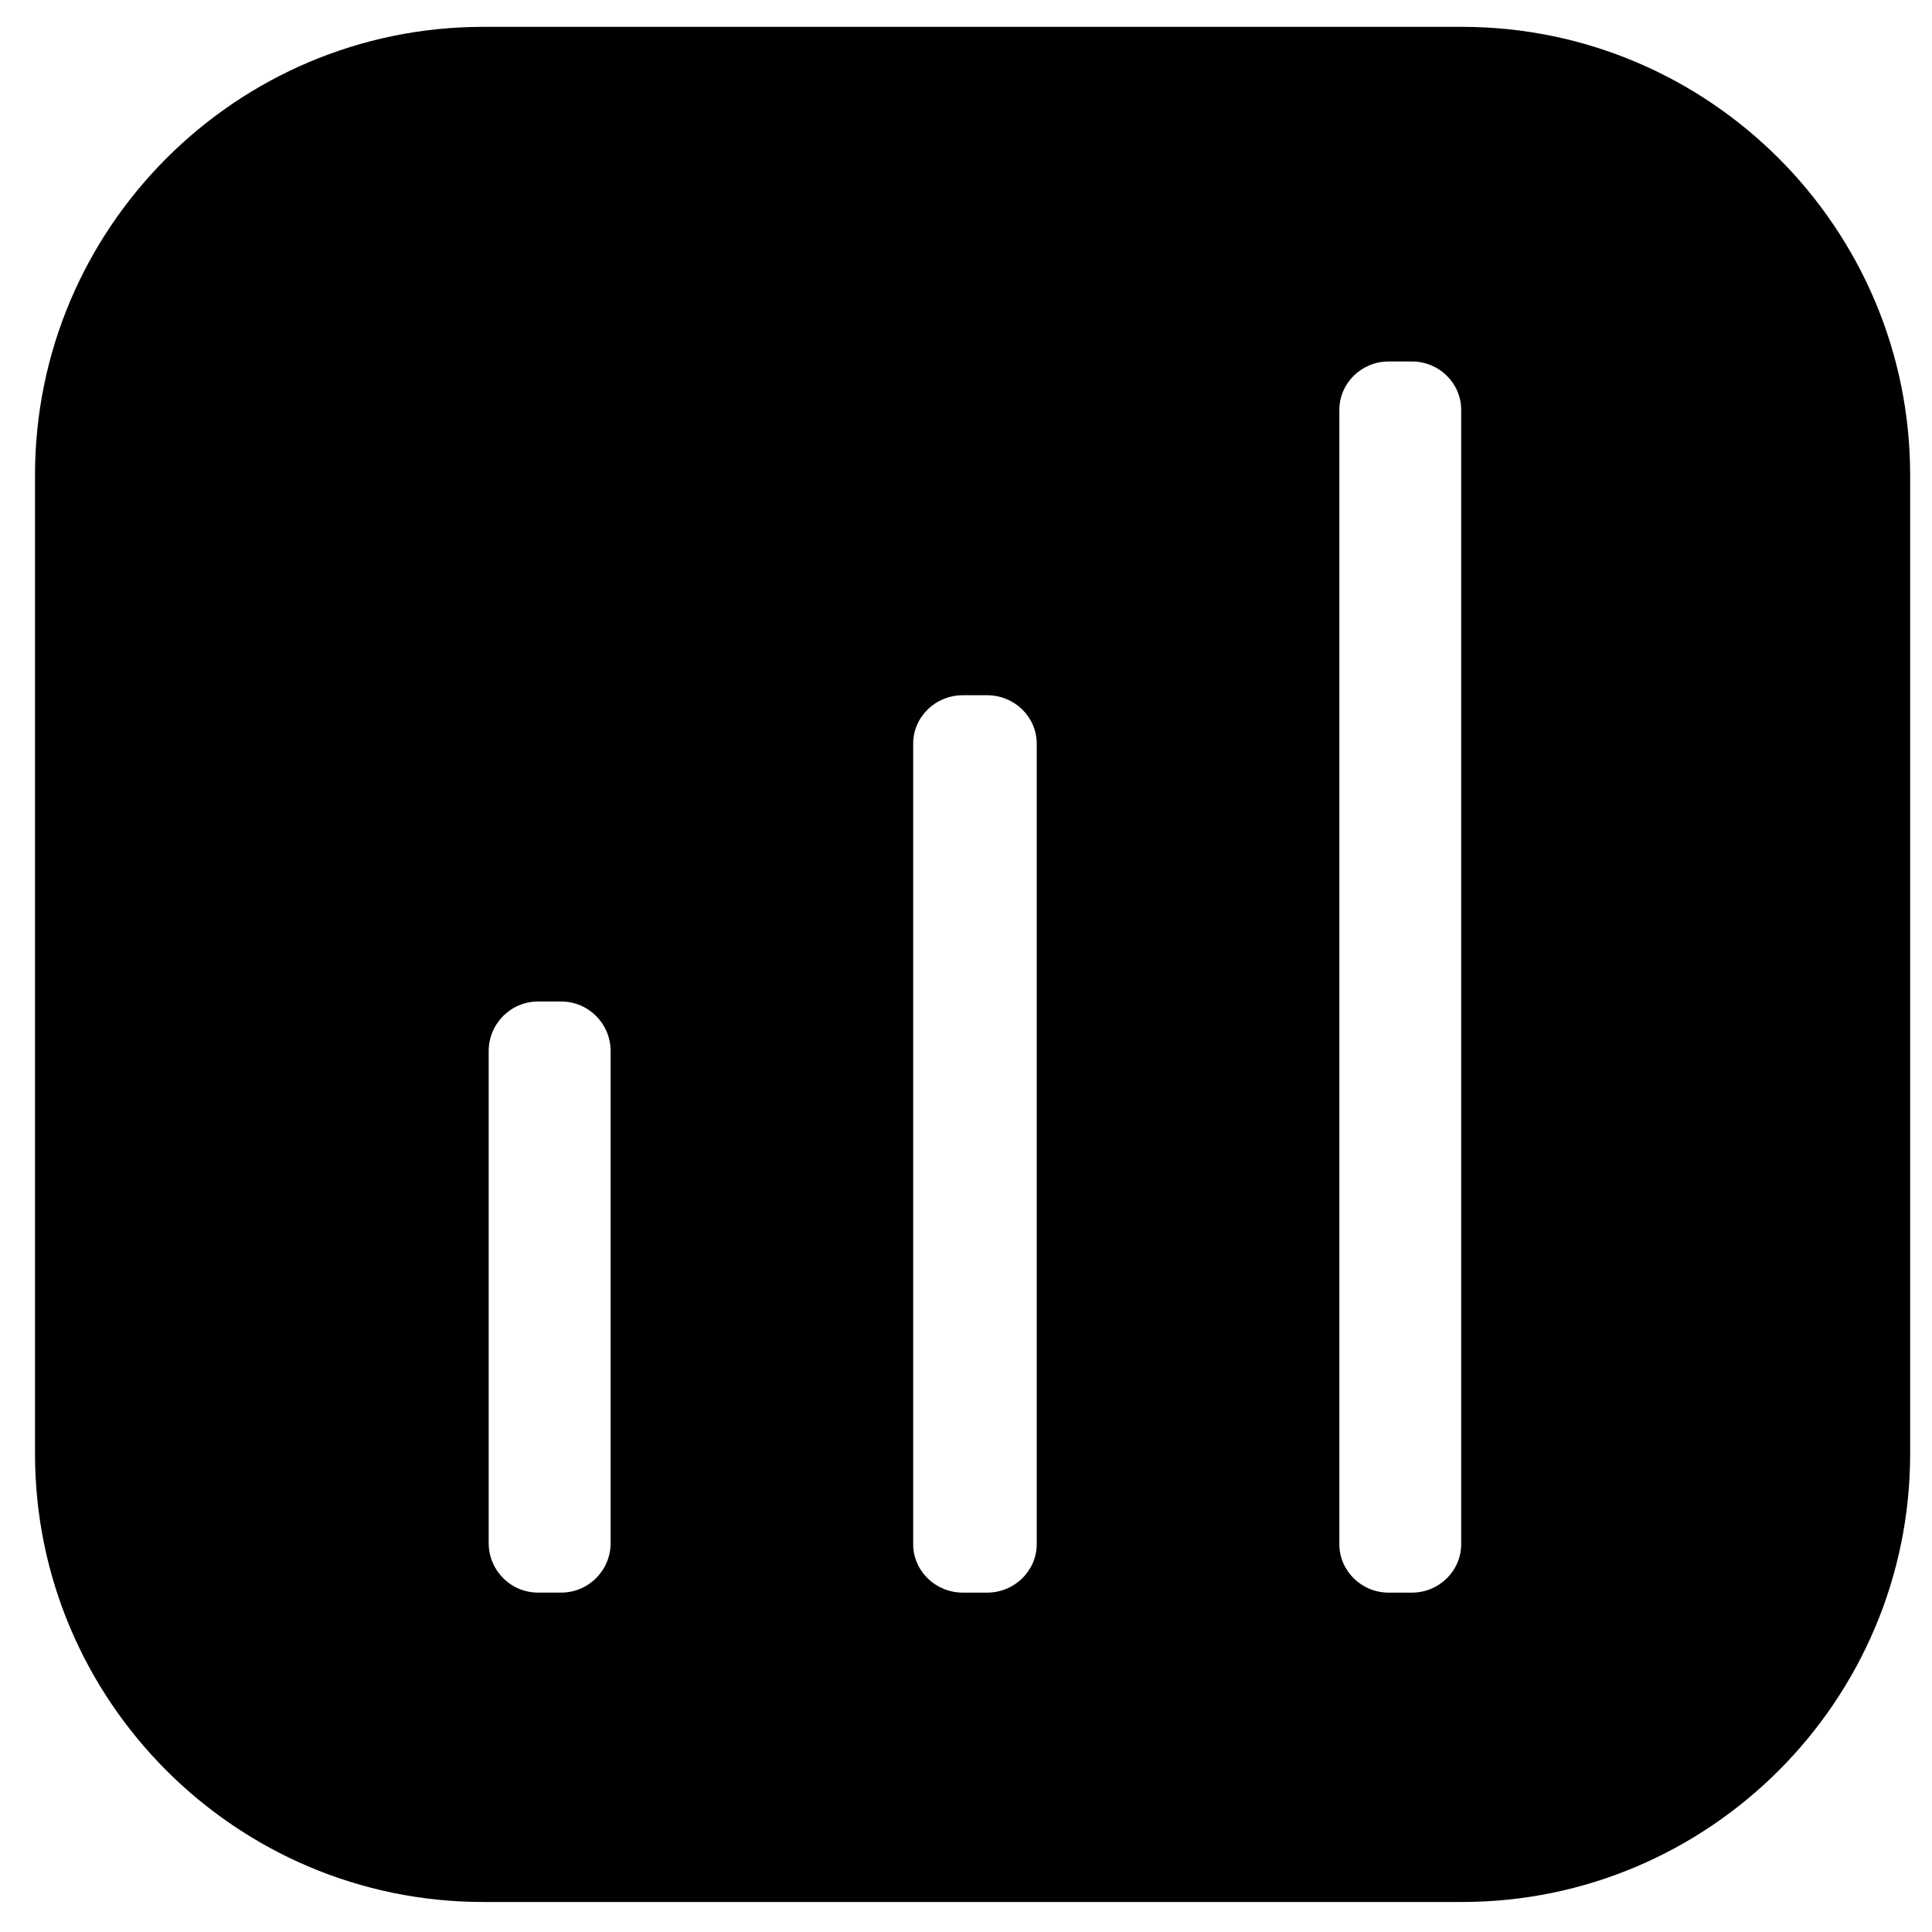 <?xml version="1.0" standalone="no"?><!DOCTYPE svg PUBLIC "-//W3C//DTD SVG 1.1//EN" "http://www.w3.org/Graphics/SVG/1.1/DTD/svg11.dtd"><svg t="1629605776756" class="icon" viewBox="0 0 1024 1024" version="1.1" xmlns="http://www.w3.org/2000/svg" p-id="3287" xmlns:xlink="http://www.w3.org/1999/xlink" width="200" height="200"><defs><style type="text/css"></style></defs><path d="M774.837 14.231 256.136 14.231c-131.012 0-237.583 106.586-237.583 237.583l0 518.701c0 130.997 106.586 237.583 237.583 237.583l518.701 0c130.997 0 237.583-106.586 237.583-237.583L1012.42 251.829C1012.42 120.817 905.833 14.231 774.837 14.231zM323.644 817.875c0 14.472-11.746 26.232-26.172 26.232l-12.333 0c-14.426 0-26.127-11.761-26.127-26.232L259.012 557.086c0-14.502 11.716-26.263 26.127-26.263l12.333 0c14.426 0 26.172 11.761 26.172 26.263L323.644 817.875zM549.481 818.417c0 14.17-11.761 25.705-26.308 25.705l-12.86 0c-14.532 0-26.308-11.535-26.308-25.705L484.006 394.15c0-14.155 11.776-25.66 26.308-25.66l12.86 0c14.547 0 26.308 11.505 26.308 25.66L549.481 818.417zM774.46 818.417c0 14.17-11.701 25.705-26.112 25.705l-12.348 0c-14.411 0-26.112-11.535-26.112-25.705l0-601.148c0-14.17 11.701-25.675 26.112-25.675l12.348 0c14.411 0 26.112 11.505 26.112 25.675L774.46 818.417z" p-id="3288"></path></svg>